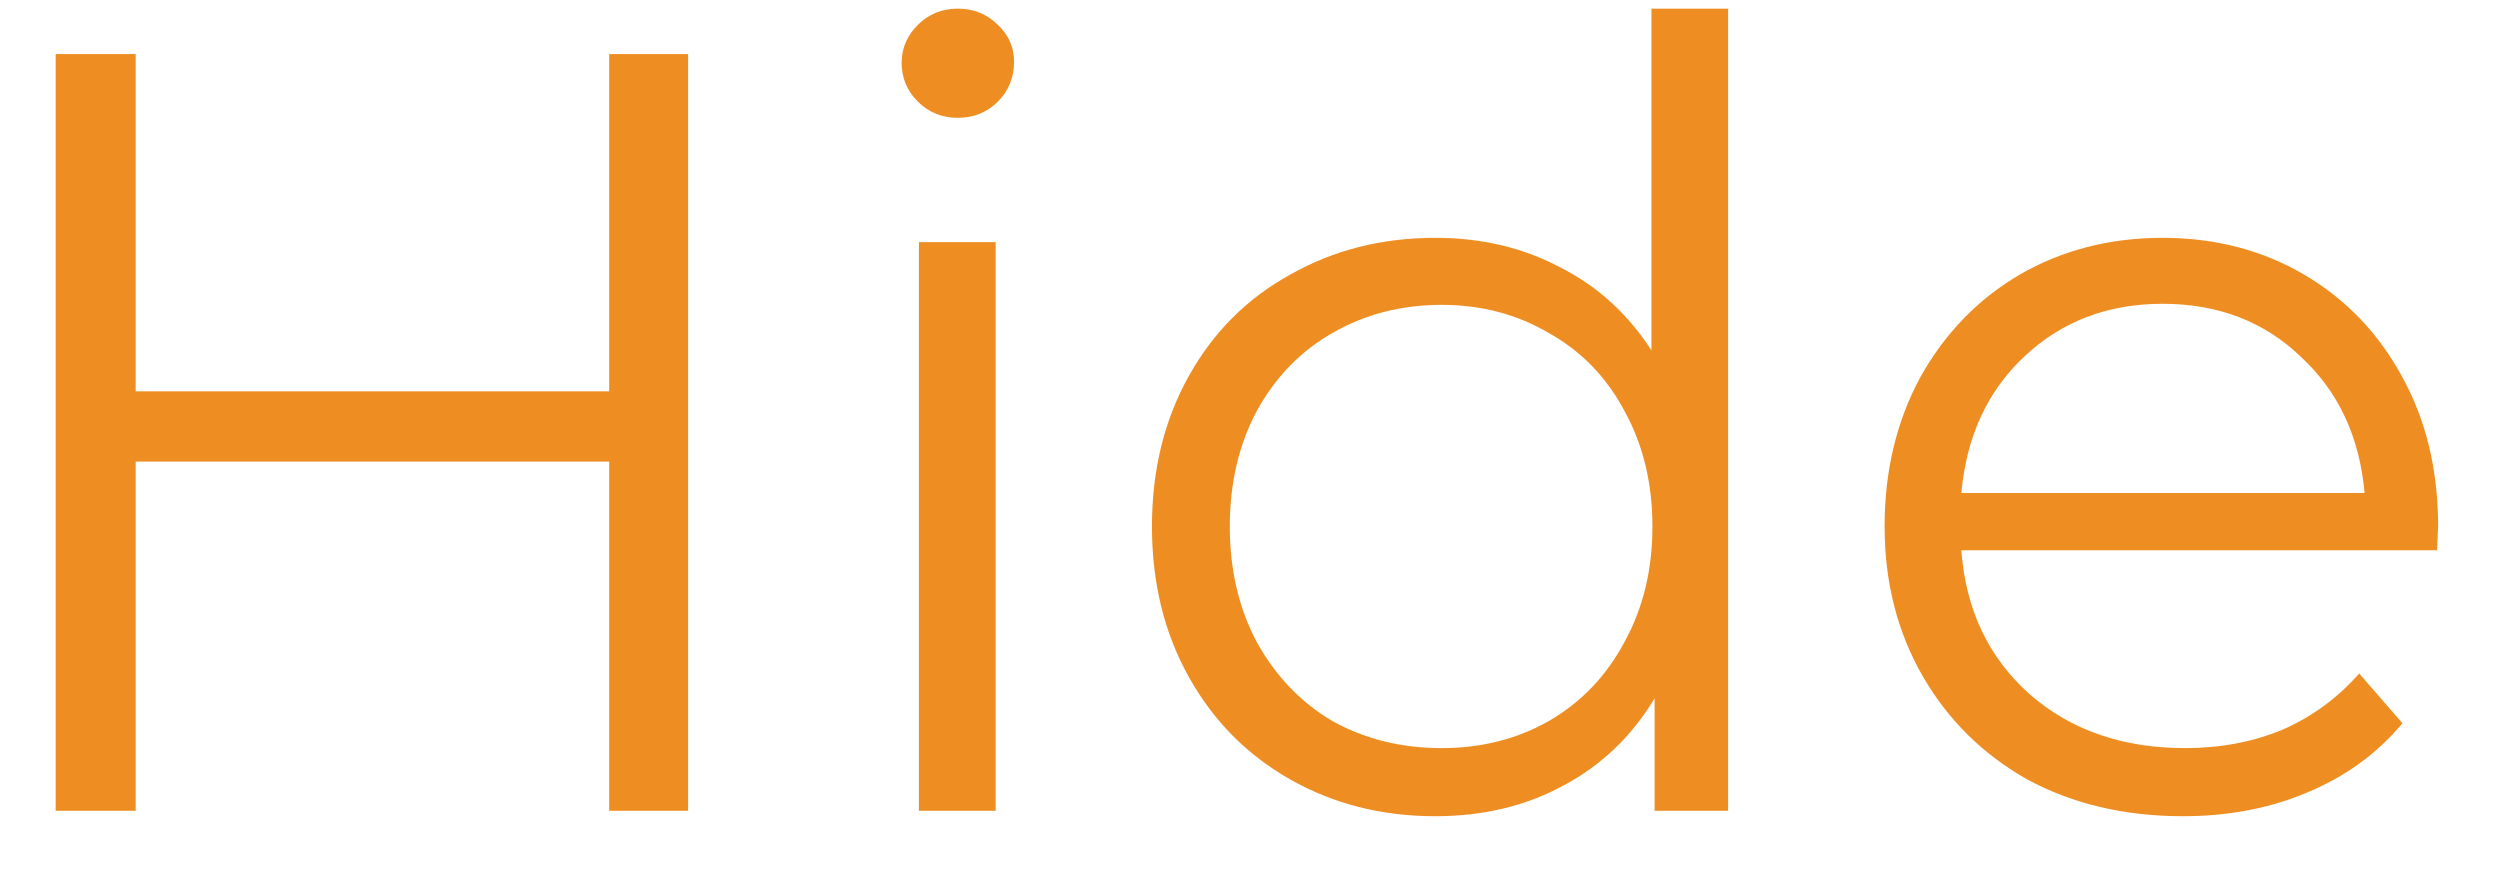 <svg width="37" height="13" viewBox="0 0 37 13" fill="none" xmlns="http://www.w3.org/2000/svg">
<path d="M10.184 0.8V12H9.016V6.832H2.008V12H0.824V0.8H2.008V5.792H9.016V0.8H10.184ZM13.6 3.584H14.736V12H13.6V3.584ZM14.176 1.744C13.941 1.744 13.744 1.664 13.584 1.504C13.424 1.344 13.344 1.152 13.344 0.928C13.344 0.715 13.424 0.528 13.584 0.368C13.744 0.208 13.941 0.128 14.176 0.128C14.41 0.128 14.608 0.208 14.768 0.368C14.928 0.517 15.008 0.699 15.008 0.912C15.008 1.147 14.928 1.344 14.768 1.504C14.608 1.664 14.41 1.744 14.176 1.744ZM25.576 0.128V12H24.488V10.336C24.147 10.901 23.694 11.333 23.128 11.632C22.574 11.931 21.945 12.08 21.241 12.08C20.451 12.08 19.736 11.899 19.096 11.536C18.456 11.173 17.955 10.667 17.593 10.016C17.23 9.365 17.049 8.624 17.049 7.792C17.049 6.96 17.23 6.219 17.593 5.568C17.955 4.917 18.456 4.416 19.096 4.064C19.736 3.701 20.451 3.52 21.241 3.52C21.923 3.52 22.537 3.664 23.081 3.952C23.635 4.229 24.088 4.64 24.441 5.184V0.128H25.576ZM21.337 11.072C21.923 11.072 22.451 10.939 22.921 10.672C23.401 10.395 23.774 10.005 24.041 9.504C24.318 9.003 24.456 8.432 24.456 7.792C24.456 7.152 24.318 6.581 24.041 6.08C23.774 5.579 23.401 5.195 22.921 4.928C22.451 4.651 21.923 4.512 21.337 4.512C20.739 4.512 20.201 4.651 19.721 4.928C19.251 5.195 18.878 5.579 18.601 6.08C18.334 6.581 18.201 7.152 18.201 7.792C18.201 8.432 18.334 9.003 18.601 9.504C18.878 10.005 19.251 10.395 19.721 10.672C20.201 10.939 20.739 11.072 21.337 11.072ZM36.068 8.144H29.028C29.092 9.019 29.428 9.728 30.036 10.272C30.644 10.805 31.412 11.072 32.34 11.072C32.863 11.072 33.343 10.981 33.78 10.8C34.218 10.608 34.596 10.331 34.916 9.968L35.556 10.704C35.183 11.152 34.714 11.493 34.148 11.728C33.594 11.963 32.98 12.08 32.308 12.08C31.444 12.08 30.676 11.899 30.004 11.536C29.343 11.163 28.826 10.651 28.452 10C28.079 9.349 27.892 8.613 27.892 7.792C27.892 6.971 28.068 6.235 28.42 5.584C28.783 4.933 29.274 4.427 29.892 4.064C30.522 3.701 31.226 3.52 32.004 3.52C32.783 3.52 33.482 3.701 34.1 4.064C34.719 4.427 35.204 4.933 35.556 5.584C35.908 6.224 36.084 6.96 36.084 7.792L36.068 8.144ZM32.004 4.496C31.194 4.496 30.511 4.757 29.956 5.28C29.412 5.792 29.103 6.464 29.028 7.296H34.996C34.922 6.464 34.607 5.792 34.052 5.28C33.508 4.757 32.826 4.496 32.004 4.496Z" fill="#EE8D22"/>
</svg>
